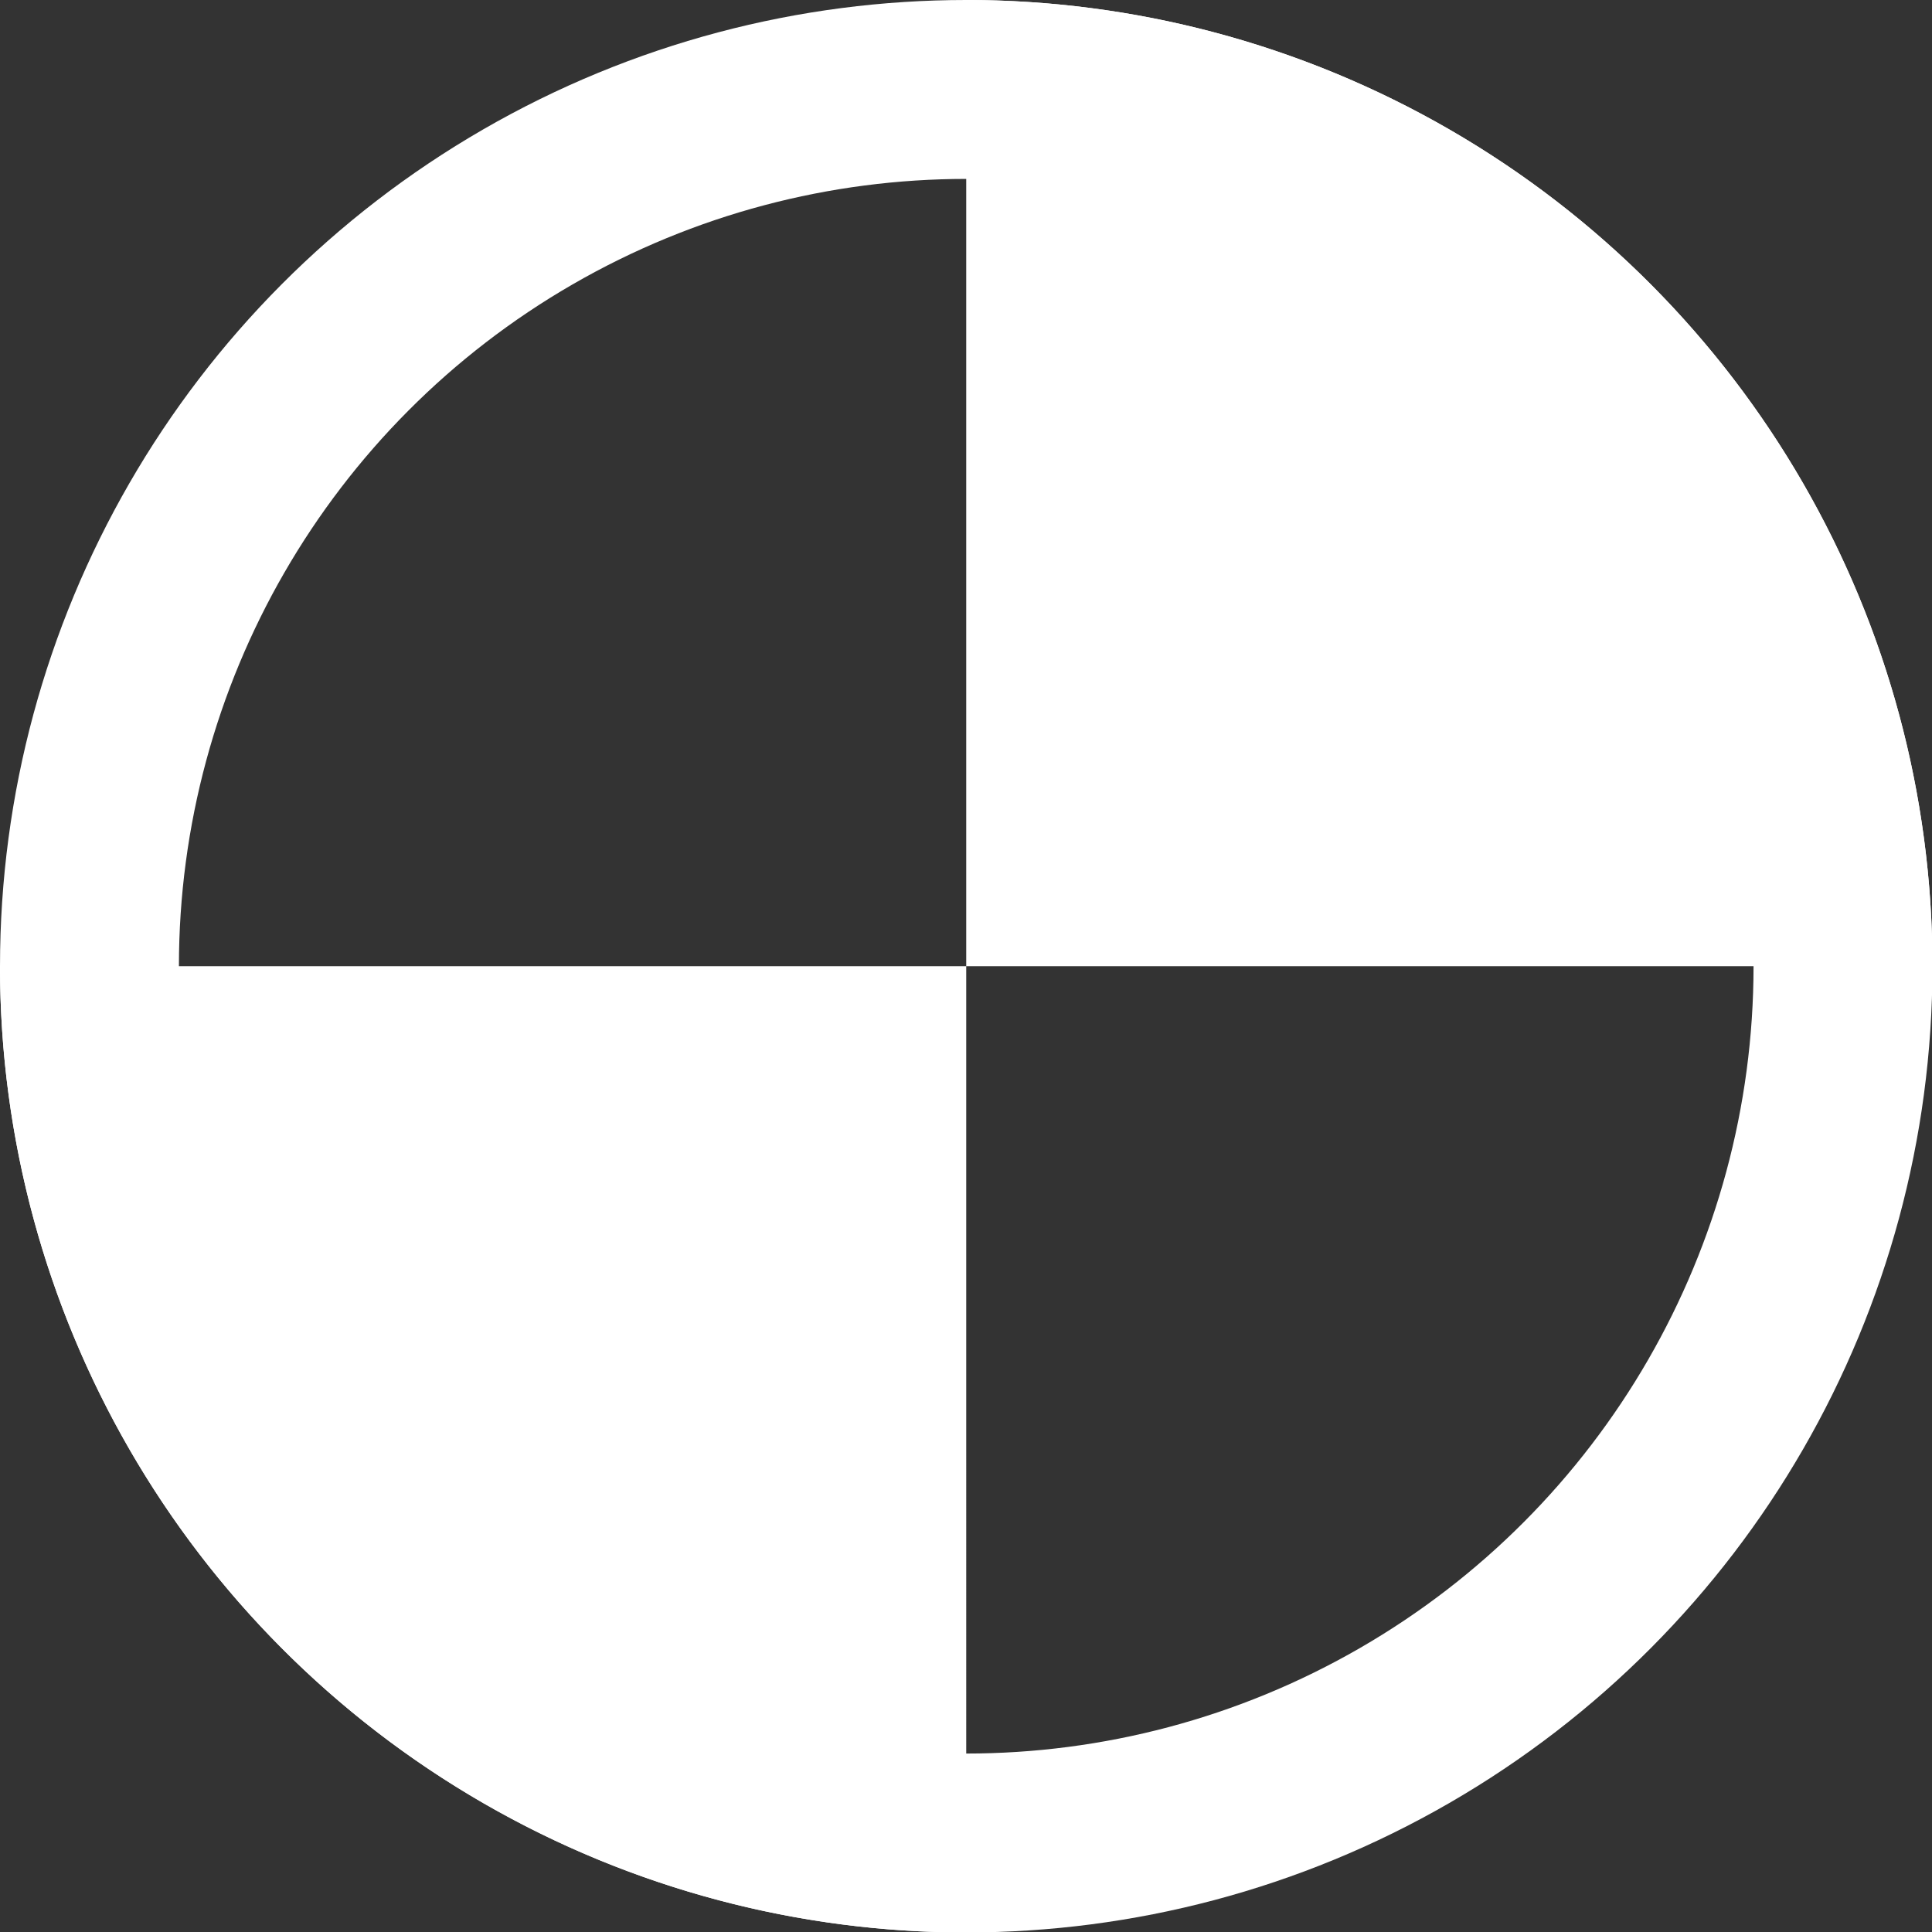 <?xml version="1.0" encoding="UTF-8" standalone="no"?>
<svg
   xmlns:dc="http://purl.org/dc/elements/1.1/"
   xmlns:cc="http://creativecommons.org/ns#"
   xmlns:rdf="http://www.w3.org/1999/02/22-rdf-syntax-ns#"
   xmlns:svg="http://www.w3.org/2000/svg"
   xmlns="http://www.w3.org/2000/svg"
   xmlns:sodipodi="http://sodipodi.sourceforge.net/DTD/sodipodi-0.dtd"
   xmlns:inkscape="http://www.inkscape.org/namespaces/inkscape"
   sodipodi:docname="puzzles_materials.svg"
   inkscape:version="1.0 (4035a4fb49, 2020-05-01)"
   id="svg2181"
   version="1.1"
   viewBox="0 0 4.233 4.233"
   height="16"
   width="16">
  <rect x="0" y="0" width="4.233" height="4.233" fill="#333333" stroke="none"/>
  <defs
     id="defs2175" />
  <sodipodi:namedview
     inkscape:window-maximized="1"
     inkscape:window-y="-8"
     inkscape:window-x="-8"
     inkscape:window-height="1017"
     inkscape:window-width="1920"
     units="px"
     showgrid="false"
     inkscape:document-rotation="0"
     inkscape:current-layer="layer1"
     inkscape:document-units="mm"
     inkscape:cy="12.610158"
     inkscape:cx="8.6412273"
     inkscape:zoom="11.2"
     inkscape:pageshadow="2"
     inkscape:pageopacity="0.0"
     borderopacity="1.0"
     bordercolor="#666666"
     pagecolor="#ffffff"
     id="base" />
  <g
     id="layer1"
     inkscape:groupmode="layer"
     inkscape:label="Layer 1">
    <g
       id="g2049"
       transform="translate(-12.495,10.424)">
      <path
         d="m 14.612,-10.424 v 2.117 h 2.117 a 2.117,2.117 0 0 0 -2.117,-2.117 z m 0,2.117 H 12.495 a 2.117,2.117 0 0 0 2.117,2.117 z"
         style="fill:#ffffff;fill-opacity:1;stroke:none;stroke-width:0.11;stroke-linecap:round;stroke-miterlimit:4;stroke-dasharray:none;stroke-opacity:1"
         id="path2018" />
      <circle
         style="fill:none;fill-opacity:1;stroke:#ffffff;stroke-width:0.392;stroke-linecap:round;stroke-miterlimit:4;stroke-dasharray:none;stroke-opacity:1"
         id="circle2040"
         cx="14.612"
         cy="-8.307"
         r="1.921" />
    </g>
  </g>
</svg>
